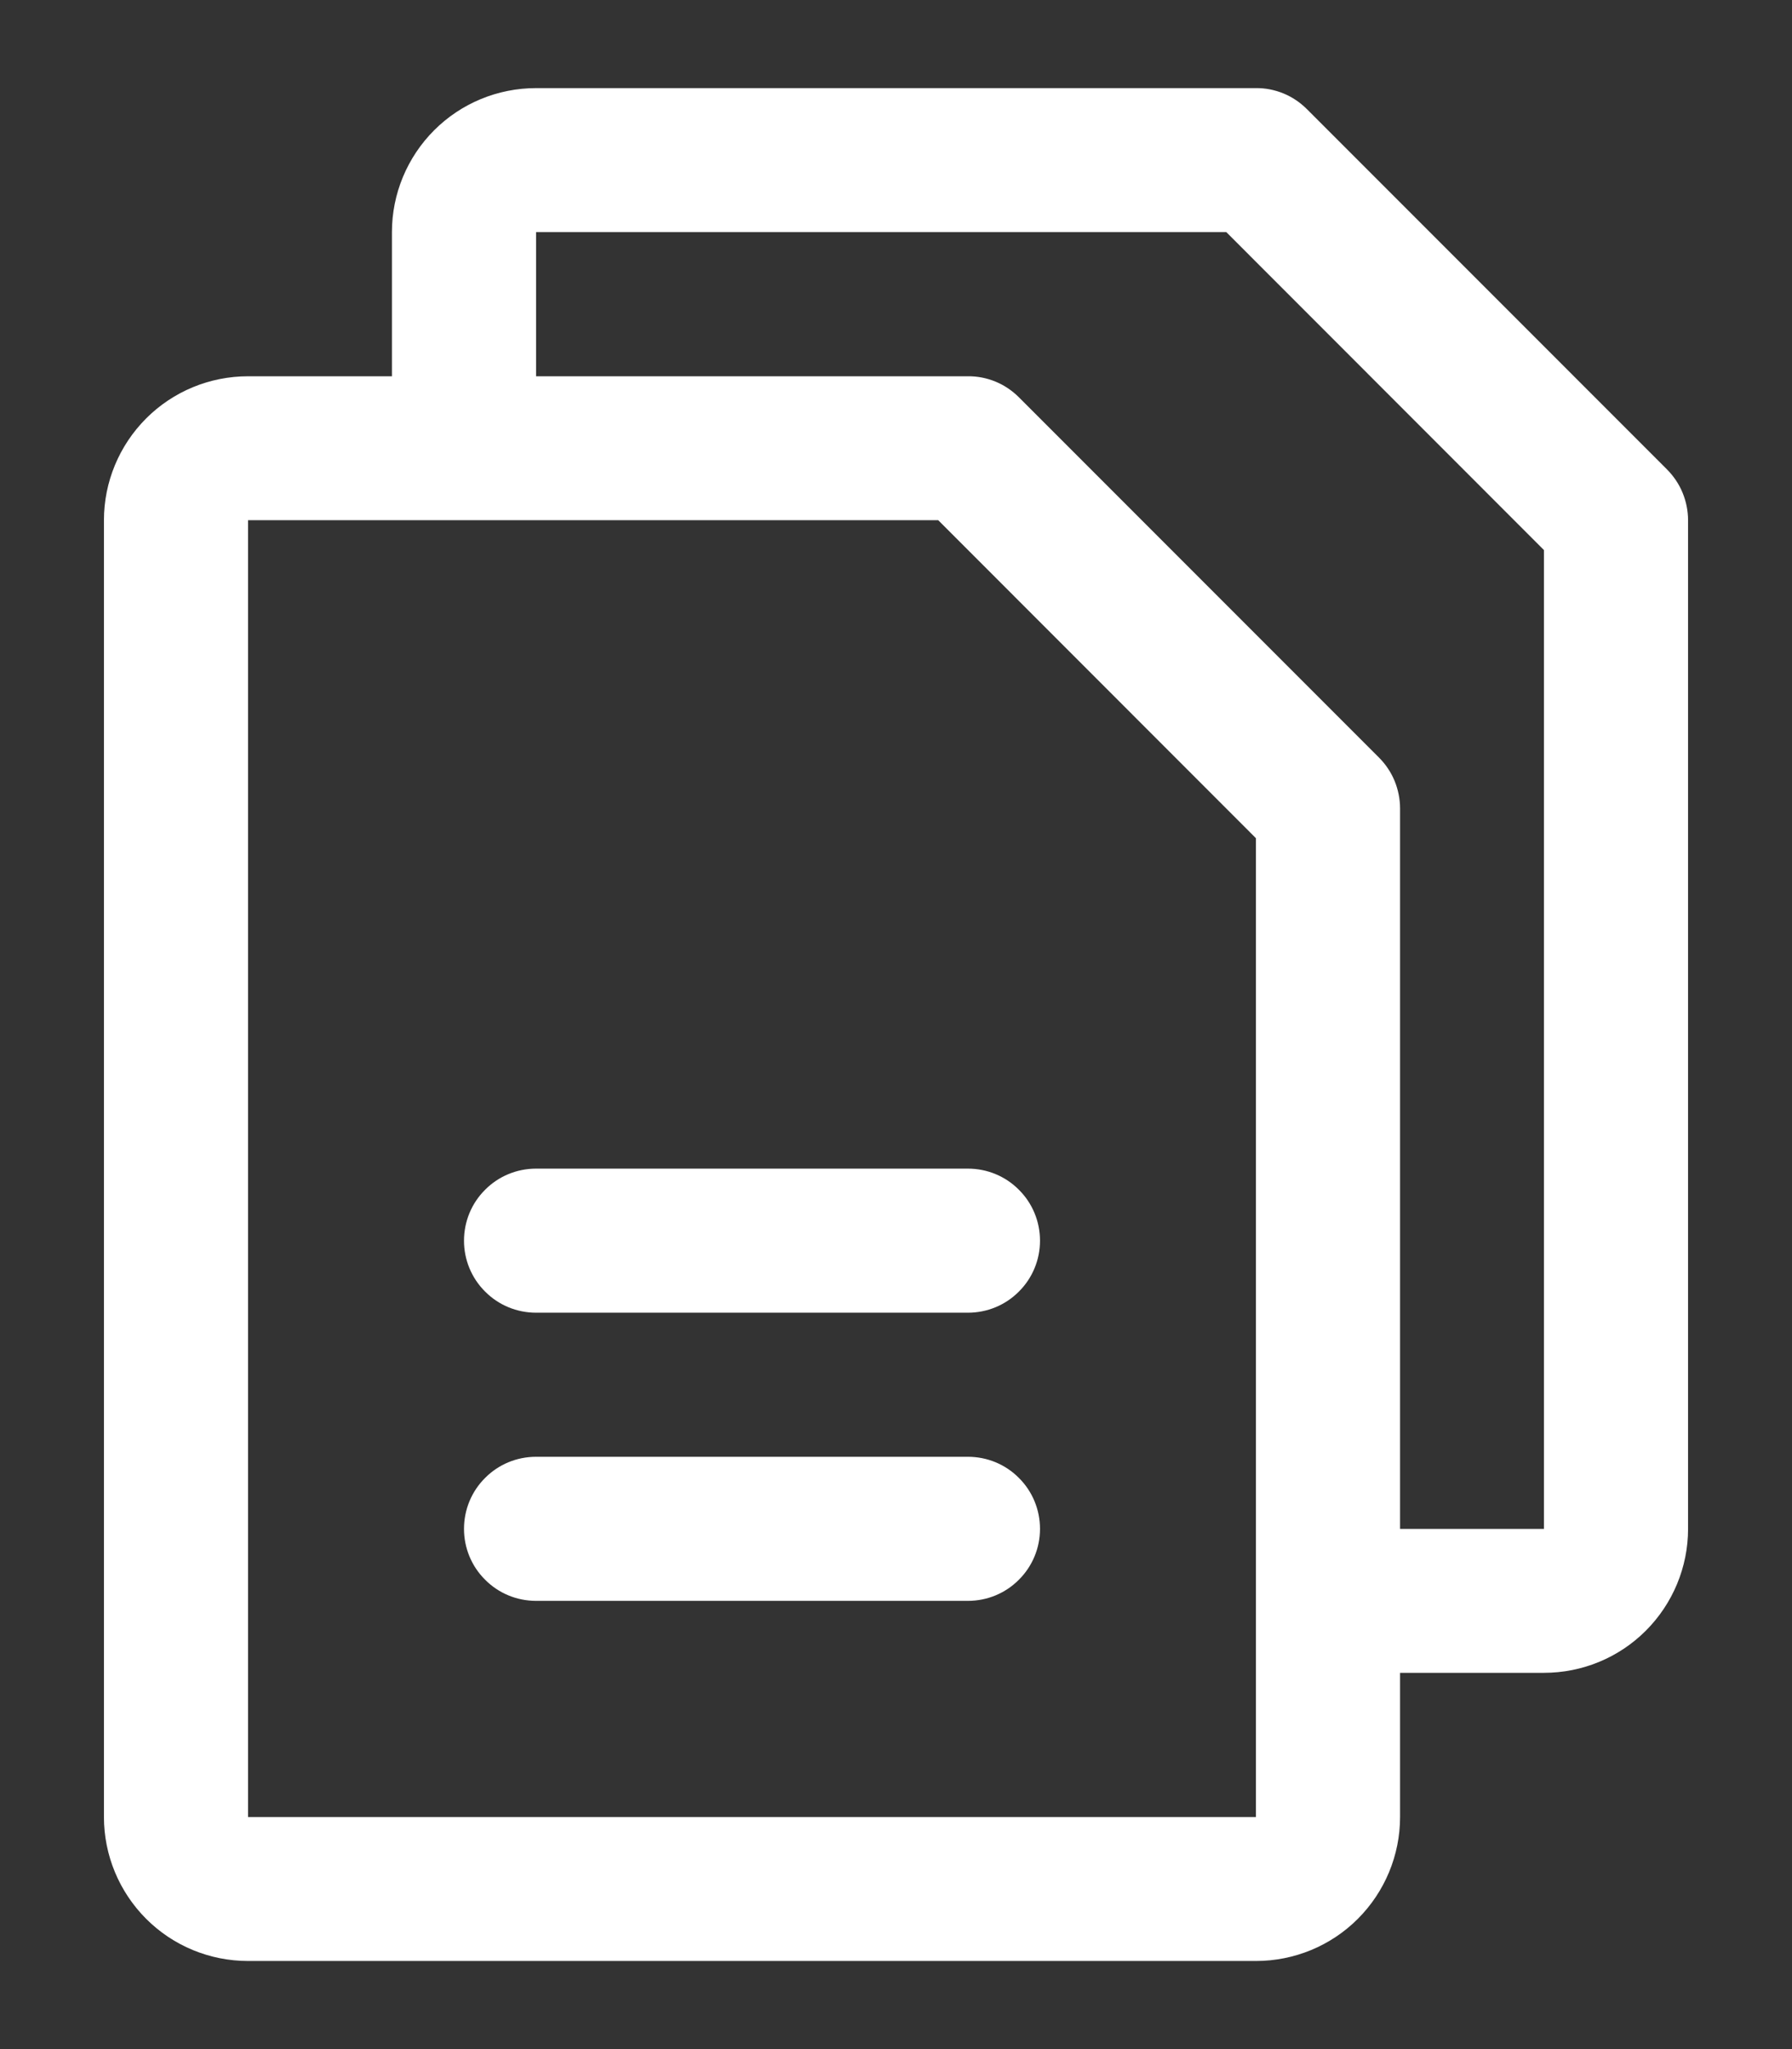 <svg width="14" height="16" viewBox="0 0 14 16" fill="none" xmlns="http://www.w3.org/2000/svg">
<rect x="0" y="0" width="14" height="16" fill="#333333" stroke="none"/>
<path d="M13.023 3.665L10.21 0.852C10.158 0.8 10.096 0.758 10.028 0.73C9.96 0.702 9.886 0.687 9.812 0.688H4.188C3.889 0.688 3.603 0.806 3.392 1.017C3.181 1.228 3.062 1.514 3.062 1.812V2.938H1.938C1.639 2.938 1.353 3.056 1.142 3.267C0.931 3.478 0.812 3.764 0.812 4.062V14.188C0.812 14.486 0.931 14.772 1.142 14.983C1.353 15.194 1.639 15.312 1.938 15.312H9.812C10.111 15.312 10.397 15.194 10.608 14.983C10.819 14.772 10.938 14.486 10.938 14.188V13.062H12.062C12.361 13.062 12.647 12.944 12.858 12.733C13.069 12.522 13.188 12.236 13.188 11.938V4.062C13.188 3.989 13.173 3.915 13.145 3.847C13.117 3.779 13.075 3.717 13.023 3.665ZM9.812 14.188H1.938V4.062H7.33L9.812 6.545V12.489C9.812 12.493 9.812 12.496 9.812 12.5C9.812 12.504 9.812 12.507 9.812 12.511V14.188ZM12.062 11.938H10.938V6.312C10.938 6.239 10.923 6.165 10.895 6.097C10.867 6.029 10.825 5.967 10.773 5.915L7.96 3.102C7.908 3.05 7.846 3.008 7.778 2.98C7.71 2.952 7.636 2.937 7.562 2.938H4.188V1.812H9.58L12.062 4.295V11.938ZM8.125 9.688C8.125 9.837 8.066 9.98 7.96 10.085C7.855 10.191 7.712 10.25 7.562 10.25H4.188C4.038 10.25 3.895 10.191 3.79 10.085C3.684 9.98 3.625 9.837 3.625 9.688C3.625 9.538 3.684 9.395 3.79 9.29C3.895 9.184 4.038 9.125 4.188 9.125H7.562C7.712 9.125 7.855 9.184 7.96 9.29C8.066 9.395 8.125 9.538 8.125 9.688ZM8.125 11.938C8.125 12.087 8.066 12.23 7.96 12.335C7.855 12.441 7.712 12.5 7.562 12.5H4.188C4.038 12.5 3.895 12.441 3.79 12.335C3.684 12.23 3.625 12.087 3.625 11.938C3.625 11.788 3.684 11.645 3.79 11.54C3.895 11.434 4.038 11.375 4.188 11.375H7.562C7.712 11.375 7.855 11.434 7.96 11.54C8.066 11.645 8.125 11.788 8.125 11.938Z" fill="white"/>
</svg>
